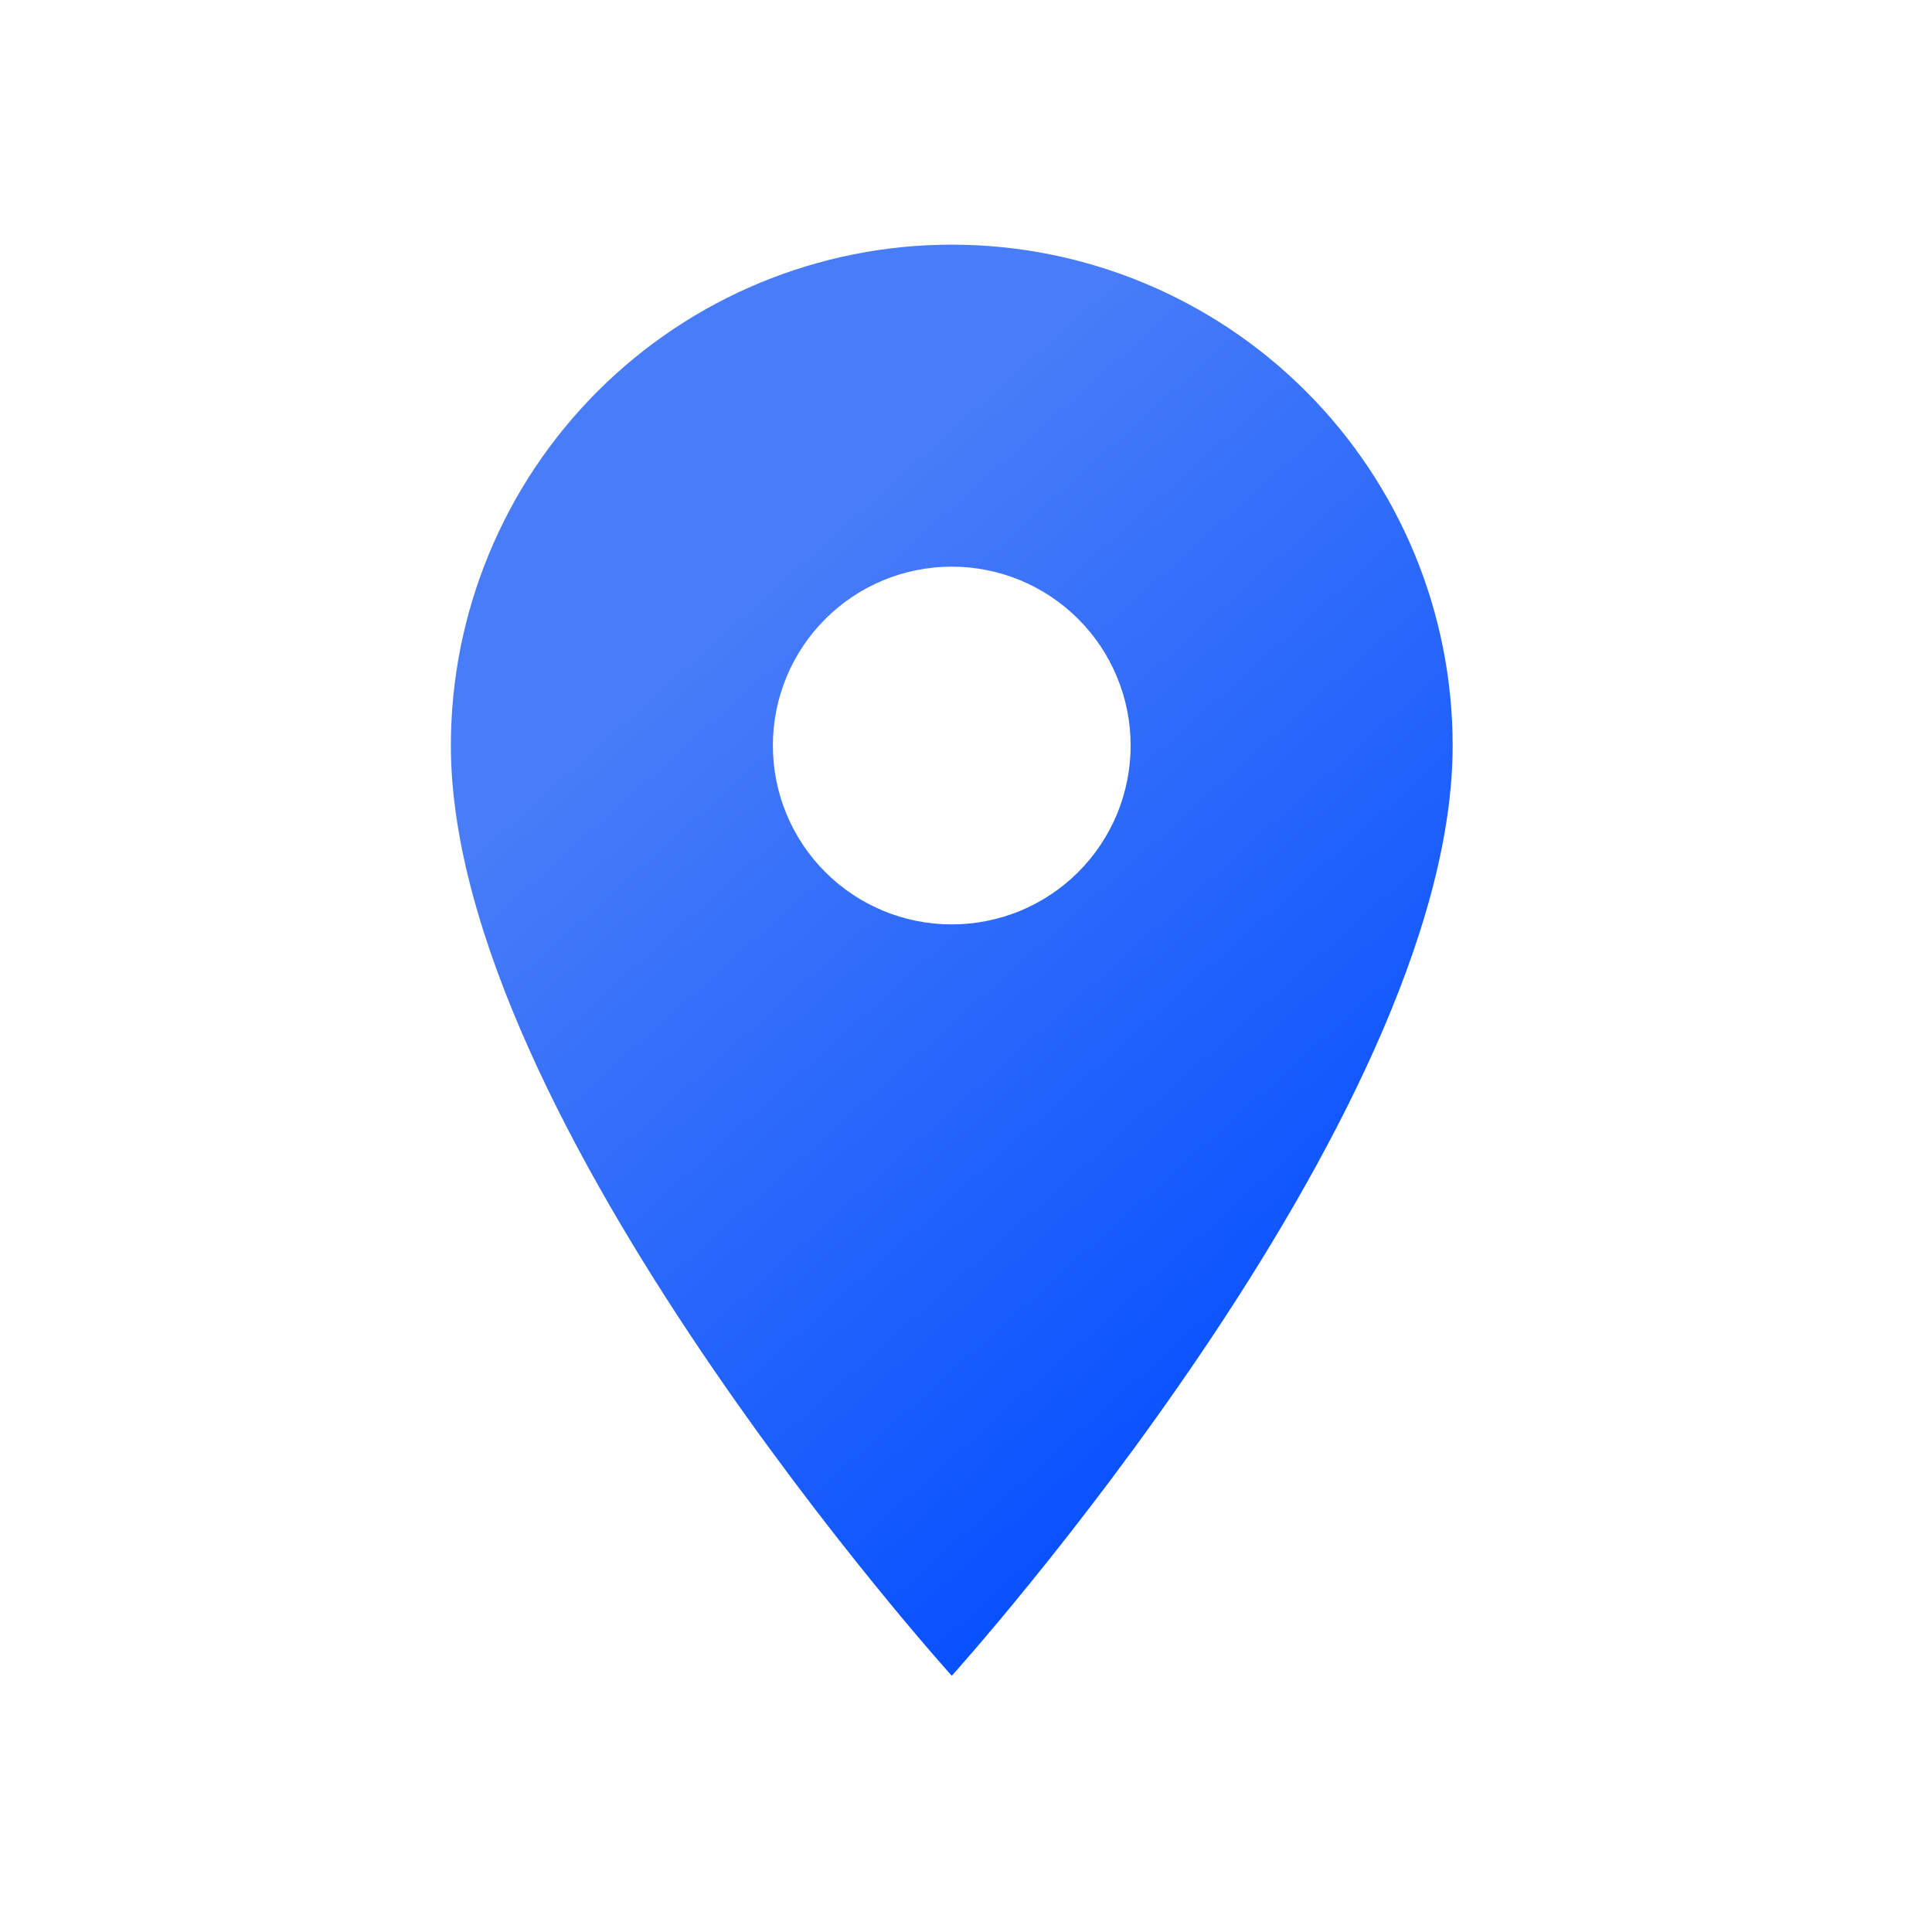 <svg width="27" height="27" viewBox="0 0 27 27" fill="none" xmlns="http://www.w3.org/2000/svg">
<g id="fluent-color:people-16">
<g id="Vector" filter="url(#filter0_ii_661_871)">
<path d="M14 12.5C13.337 12.5 12.701 12.237 12.232 11.768C11.763 11.299 11.5 10.663 11.5 10C11.5 9.337 11.763 8.701 12.232 8.232C12.701 7.763 13.337 7.5 14 7.5C14.663 7.5 15.299 7.763 15.768 8.232C16.237 8.701 16.5 9.337 16.5 10C16.5 10.328 16.435 10.653 16.31 10.957C16.184 11.26 16 11.536 15.768 11.768C15.536 12 15.26 12.184 14.957 12.31C14.653 12.435 14.328 12.5 14 12.5ZM14 3C12.143 3 10.363 3.737 9.05 5.05C7.737 6.363 7 8.143 7 10C7 15.25 14 23 14 23C14 23 21 15.25 21 10C21 8.143 20.262 6.363 18.95 5.05C17.637 3.737 15.857 3 14 3Z" fill="url(#paint0_linear_661_871)"/>
</g>
</g>
<defs>
<filter id="filter0_ii_661_871" x="5.881" y="2.86" width="15.538" height="20.699" filterUnits="userSpaceOnUse" color-interpolation-filters="sRGB">
<feFlood flood-opacity="0" result="BackgroundImageFix"/>
<feBlend mode="normal" in="SourceGraphic" in2="BackgroundImageFix" result="shape"/>
<feColorMatrix in="SourceAlpha" type="matrix" values="0 0 0 0 0 0 0 0 0 0 0 0 0 0 0 0 0 0 127 0" result="hardAlpha"/>
<feOffset dx="0.42" dy="-0.14"/>
<feGaussianBlur stdDeviation="0.587"/>
<feComposite in2="hardAlpha" operator="arithmetic" k2="-1" k3="1"/>
<feColorMatrix type="matrix" values="0 0 0 0 0.122 0 0 0 0 0.443 0 0 0 0 0.765 0 0 0 0.25 0"/>
<feBlend mode="normal" in2="shape" result="effect1_innerShadow_661_871"/>
<feColorMatrix in="SourceAlpha" type="matrix" values="0 0 0 0 0 0 0 0 0 0 0 0 0 0 0 0 0 0 127 0" result="hardAlpha"/>
<feOffset dx="-1.119" dy="0.559"/>
<feGaussianBlur stdDeviation="1.832"/>
<feComposite in2="hardAlpha" operator="arithmetic" k2="-1" k3="1"/>
<feColorMatrix type="matrix" values="0 0 0 0 0.276 0 0 0 0 0.585 0 0 0 0 0.855 0 0 0 0.58 0"/>
<feBlend mode="normal" in2="effect1_innerShadow_661_871" result="effect2_innerShadow_661_871"/>
</filter>
<linearGradient id="paint0_linear_661_871" x1="10.329" y1="5.66" x2="21.59" y2="18.244" gradientUnits="userSpaceOnUse">
<stop offset="0.125" stop-color="#497DF8"/>
<stop offset="1" stop-color="#004CFF"/>
</linearGradient>
</defs>
</svg>

